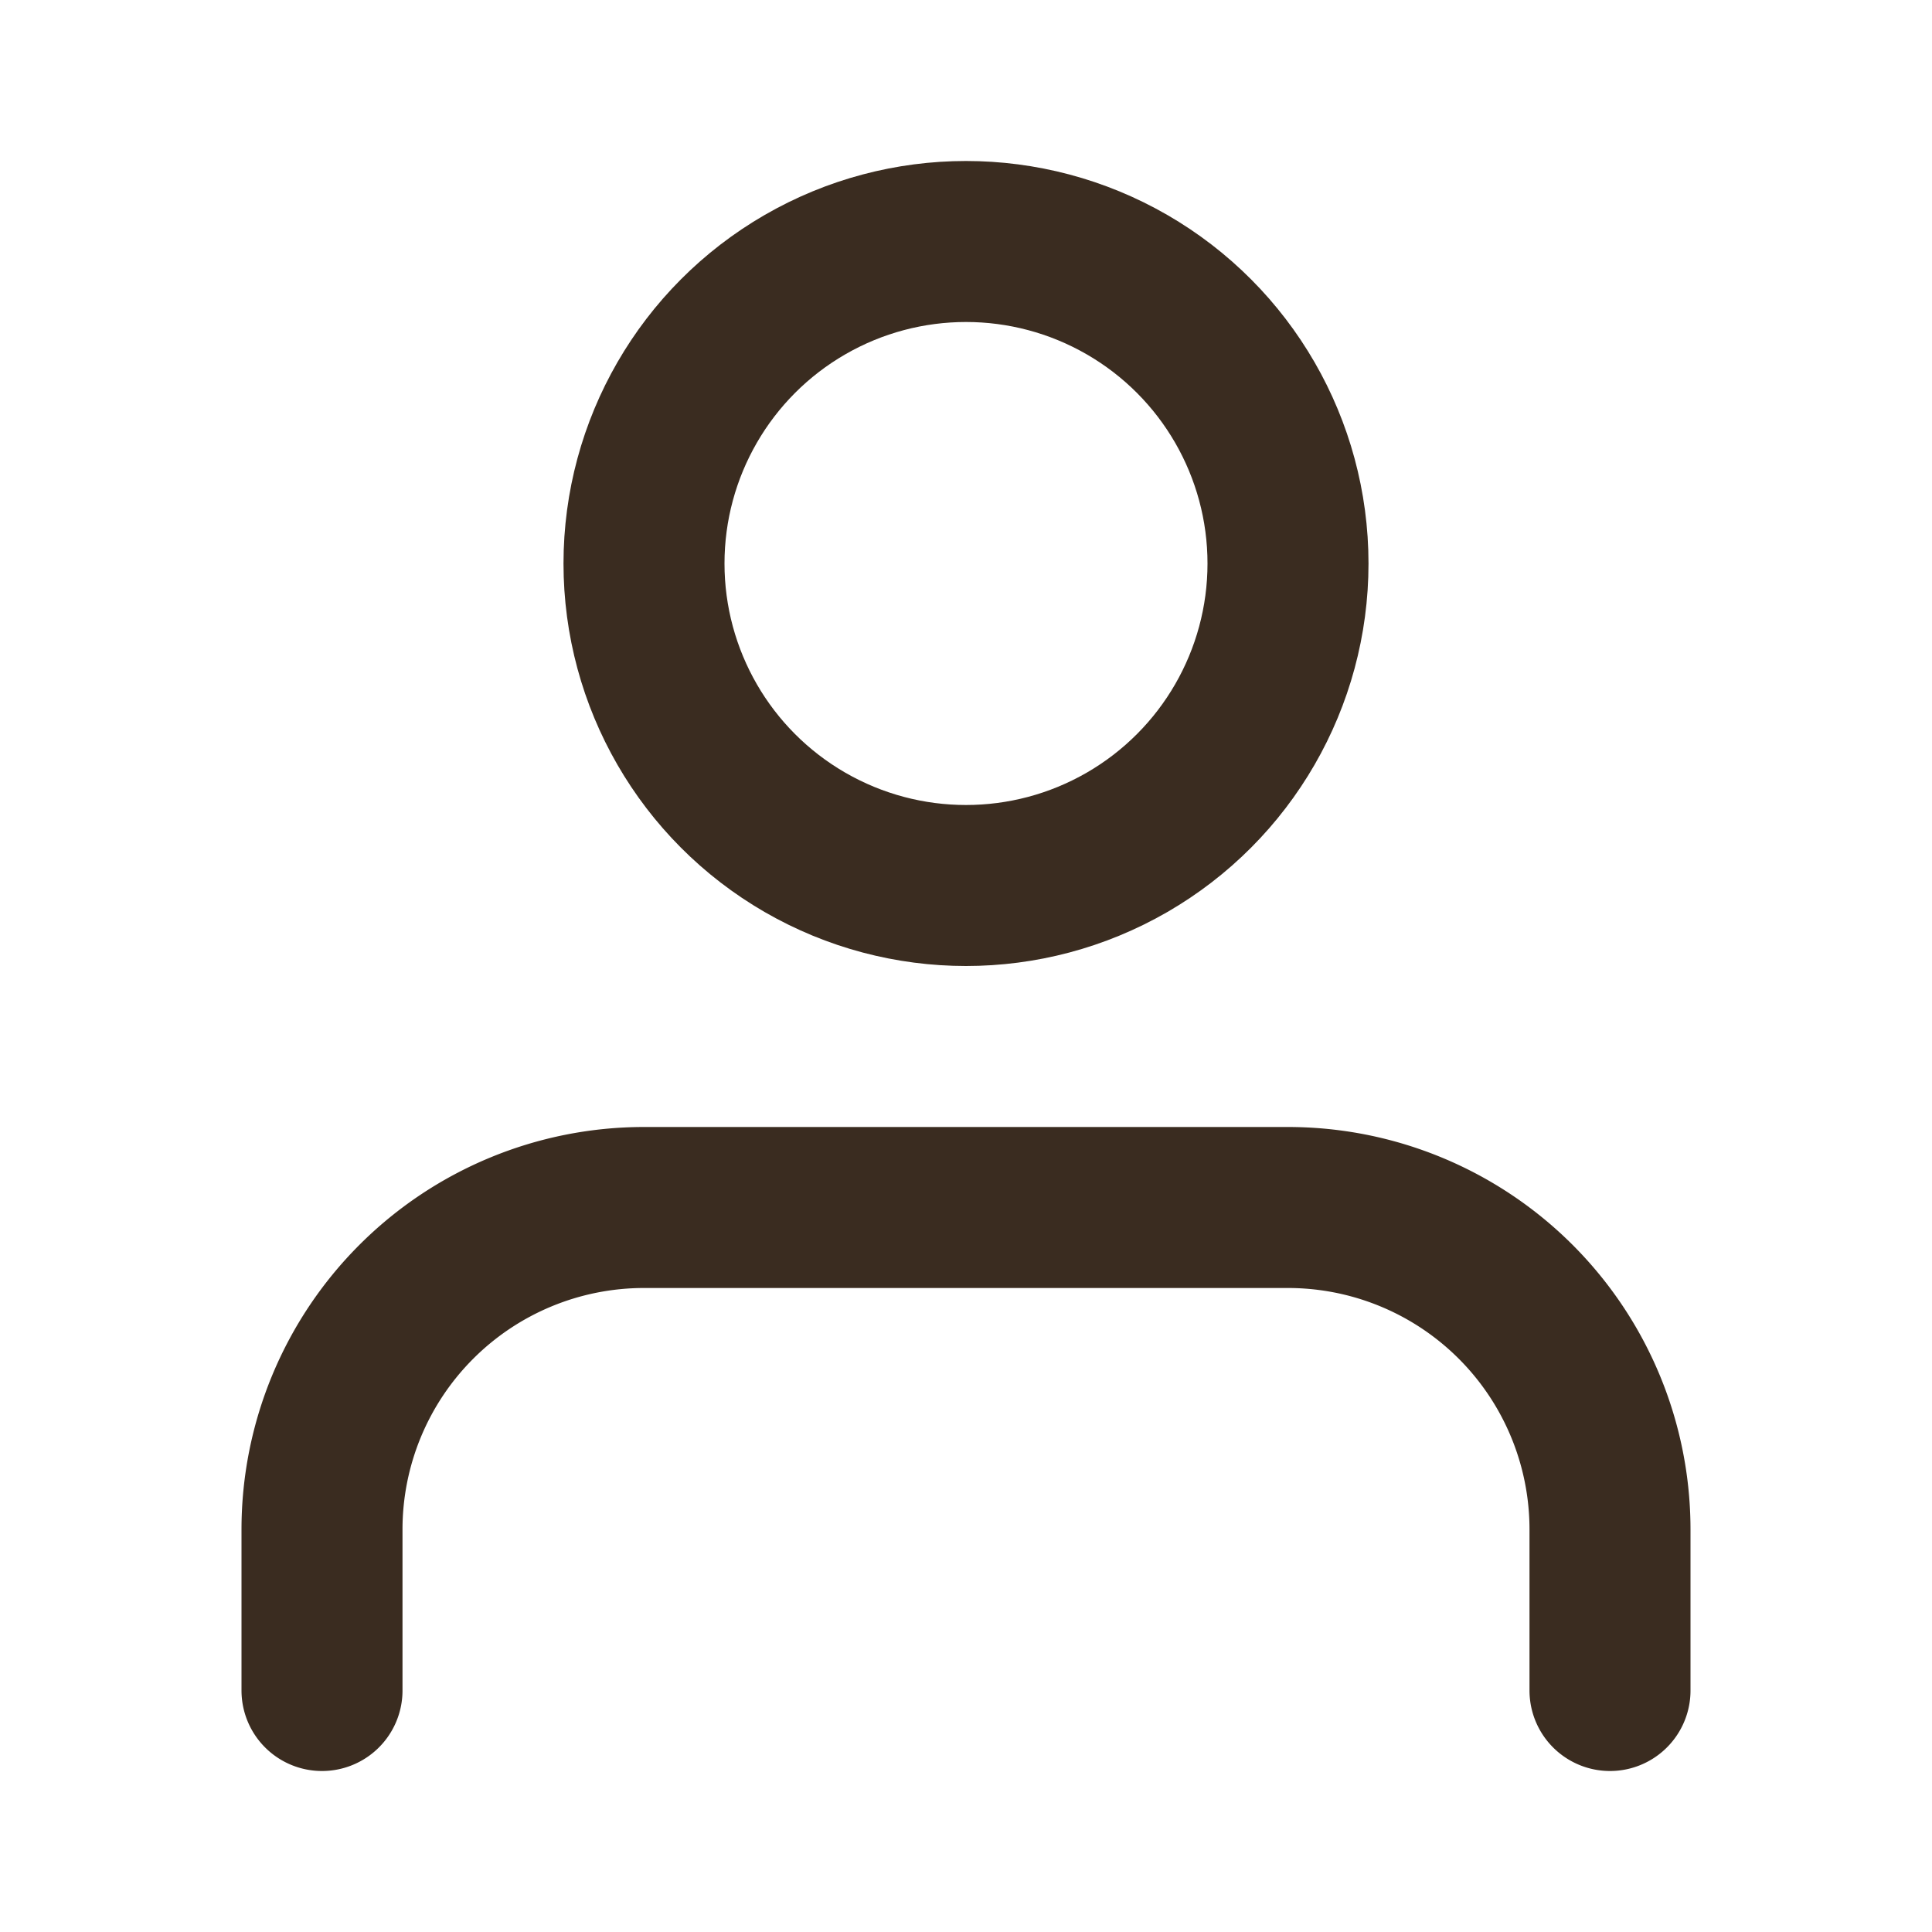 <svg xmlns="http://www.w3.org/2000/svg" width="24" height="24" viewBox="0 0 24 24" fill="none" stroke="#3a2c20" stroke-width="2" stroke-linecap="round" stroke-linejoin="round">
  <path d="M20 21v-2a4 4 0 0 0-4-4H8a4 4 0 0 0-4 4v2"/>
  <circle cx="12" cy="7" r="4"/>
</svg>

